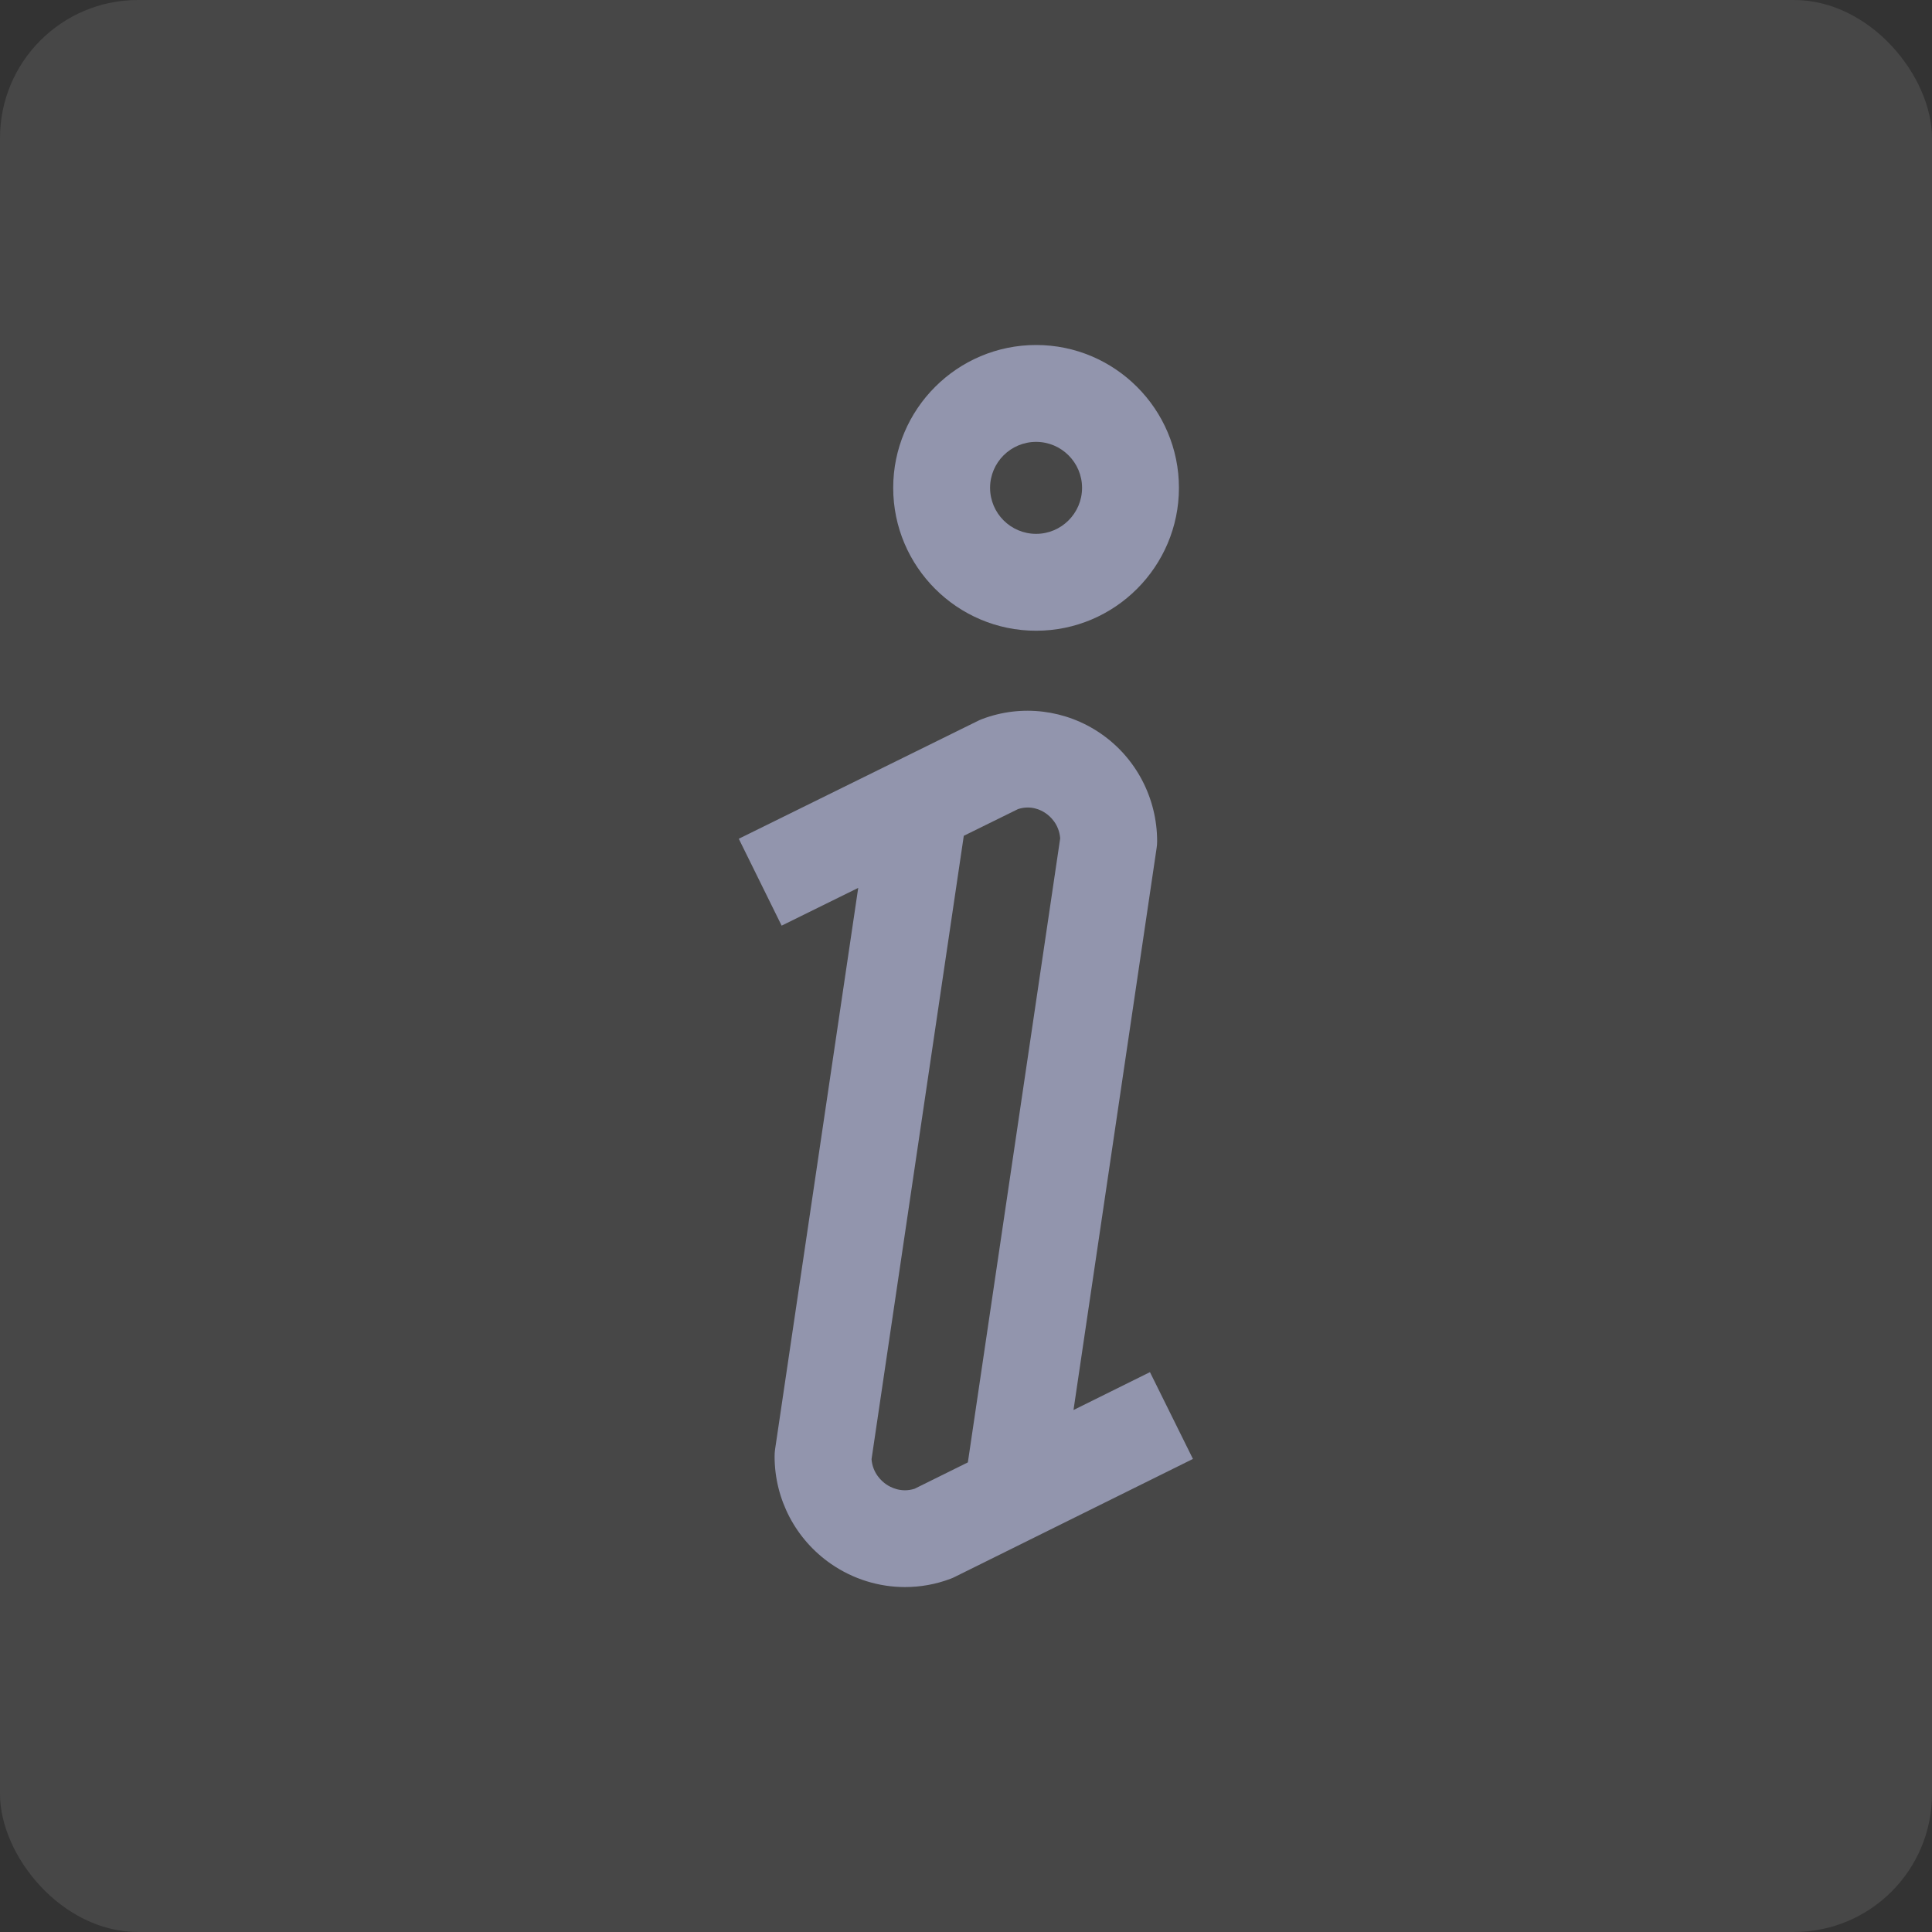 <svg viewBox="0 0 28 28" fill="none" xmlns="http://www.w3.org/2000/svg">
<rect x="0" y="0" width="28" height="28" fill="#333333" stroke="none"/>
<rect width="28" height="28" rx="2" fill="white" fill-opacity="0.1"/>
<path d="M15.016 5C13.874 5 12.945 5.929 12.945 7.07C12.945 8.212 13.874 9.141 15.016 9.141C16.157 9.141 17.086 8.212 17.086 7.07C17.086 5.929 16.157 5 15.016 5ZM15.016 7.737C14.648 7.737 14.349 7.438 14.349 7.07C14.349 6.703 14.648 6.404 15.016 6.404C15.383 6.404 15.682 6.703 15.682 7.07C15.682 7.438 15.383 7.737 15.016 7.737Z" fill="#9295AD"/>
<path d="M16.666 19.886L15.558 20.435L16.762 12.294C16.768 12.26 16.77 12.226 16.77 12.192C16.77 11.568 16.465 10.984 15.954 10.632C15.448 10.283 14.804 10.204 14.231 10.422C14.21 10.43 14.19 10.439 14.17 10.449L10.707 12.156L11.328 13.415L12.438 12.868L11.233 21.005C11.228 21.039 11.226 21.073 11.226 21.107C11.226 21.73 11.532 22.312 12.045 22.666C12.365 22.887 12.74 23.001 13.116 23.001C13.34 23.001 13.564 22.961 13.778 22.88C13.799 22.872 13.82 22.863 13.841 22.852L17.289 21.144L16.666 19.886ZM14.027 21.194L13.255 21.576C13.059 21.639 12.902 21.553 12.842 21.511C12.782 21.47 12.647 21.354 12.631 21.148L13.968 12.113L14.754 11.726C14.939 11.666 15.085 11.737 15.156 11.787C15.216 11.828 15.349 11.942 15.365 12.15L14.027 21.194Z" fill="#9295AD"/>
</svg>